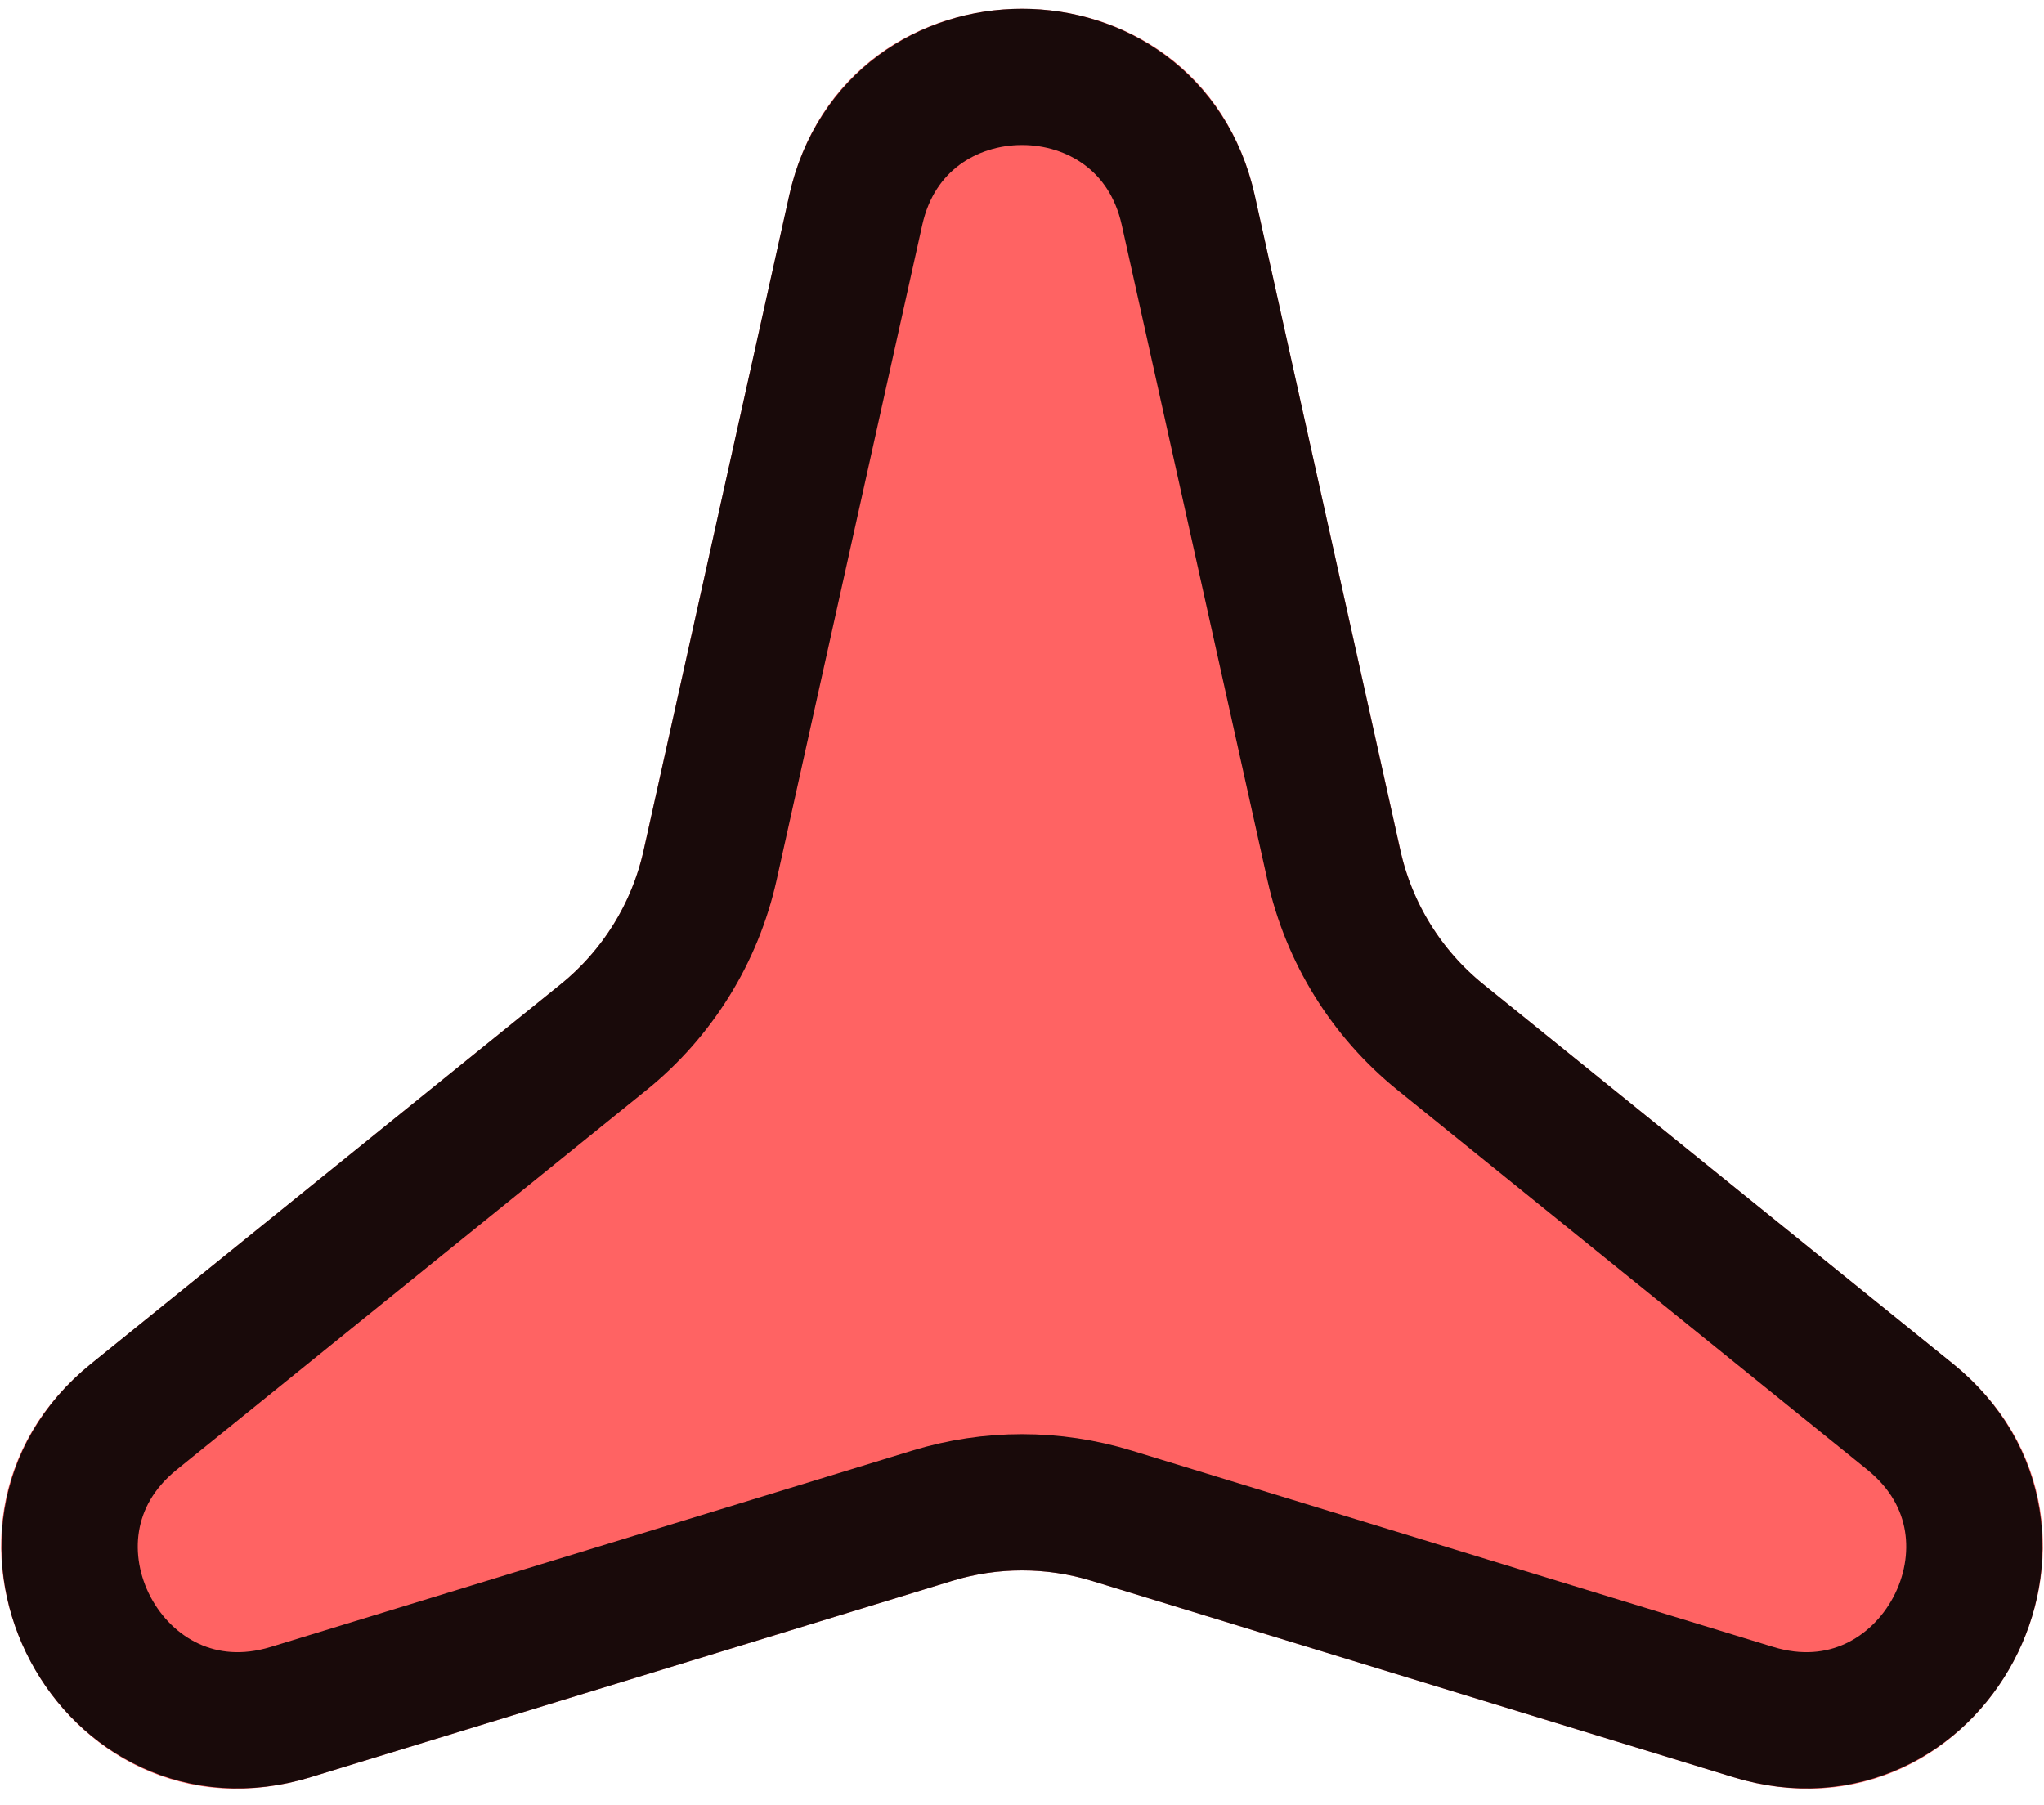 <svg width="60" height="53" viewBox="0 0 60 53" fill="none" xmlns="http://www.w3.org/2000/svg">
<path d="M23.167 5.738C24.791 -1.57 35.209 -1.57 36.833 5.738L41.109 24.97C41.452 26.516 42.31 27.899 43.541 28.895L57.327 40.038C63.315 44.878 58.24 54.429 50.878 52.175L32.049 46.412C30.713 46.003 29.287 46.003 27.951 46.412L9.122 52.175C1.76 54.429 -3.315 44.878 2.673 40.038L16.459 28.895C17.69 27.899 18.548 26.516 18.891 24.97L23.167 5.738Z" fill="#FF6363"/>
<path d="M34.881 6.172L39.156 25.404C39.598 27.392 40.701 29.171 42.284 30.45L56.07 41.593C60.347 45.05 56.722 51.873 51.464 50.263L32.634 44.5C30.917 43.974 29.083 43.974 27.366 44.5L8.536 50.263C3.278 51.873 -0.347 45.05 3.93 41.593L17.716 30.45C19.299 29.171 20.402 27.392 20.844 25.404L25.119 6.172C26.28 0.952 33.72 0.952 34.881 6.172Z" stroke="#010101" stroke-opacity="0.9" stroke-width="4"/>
</svg>

